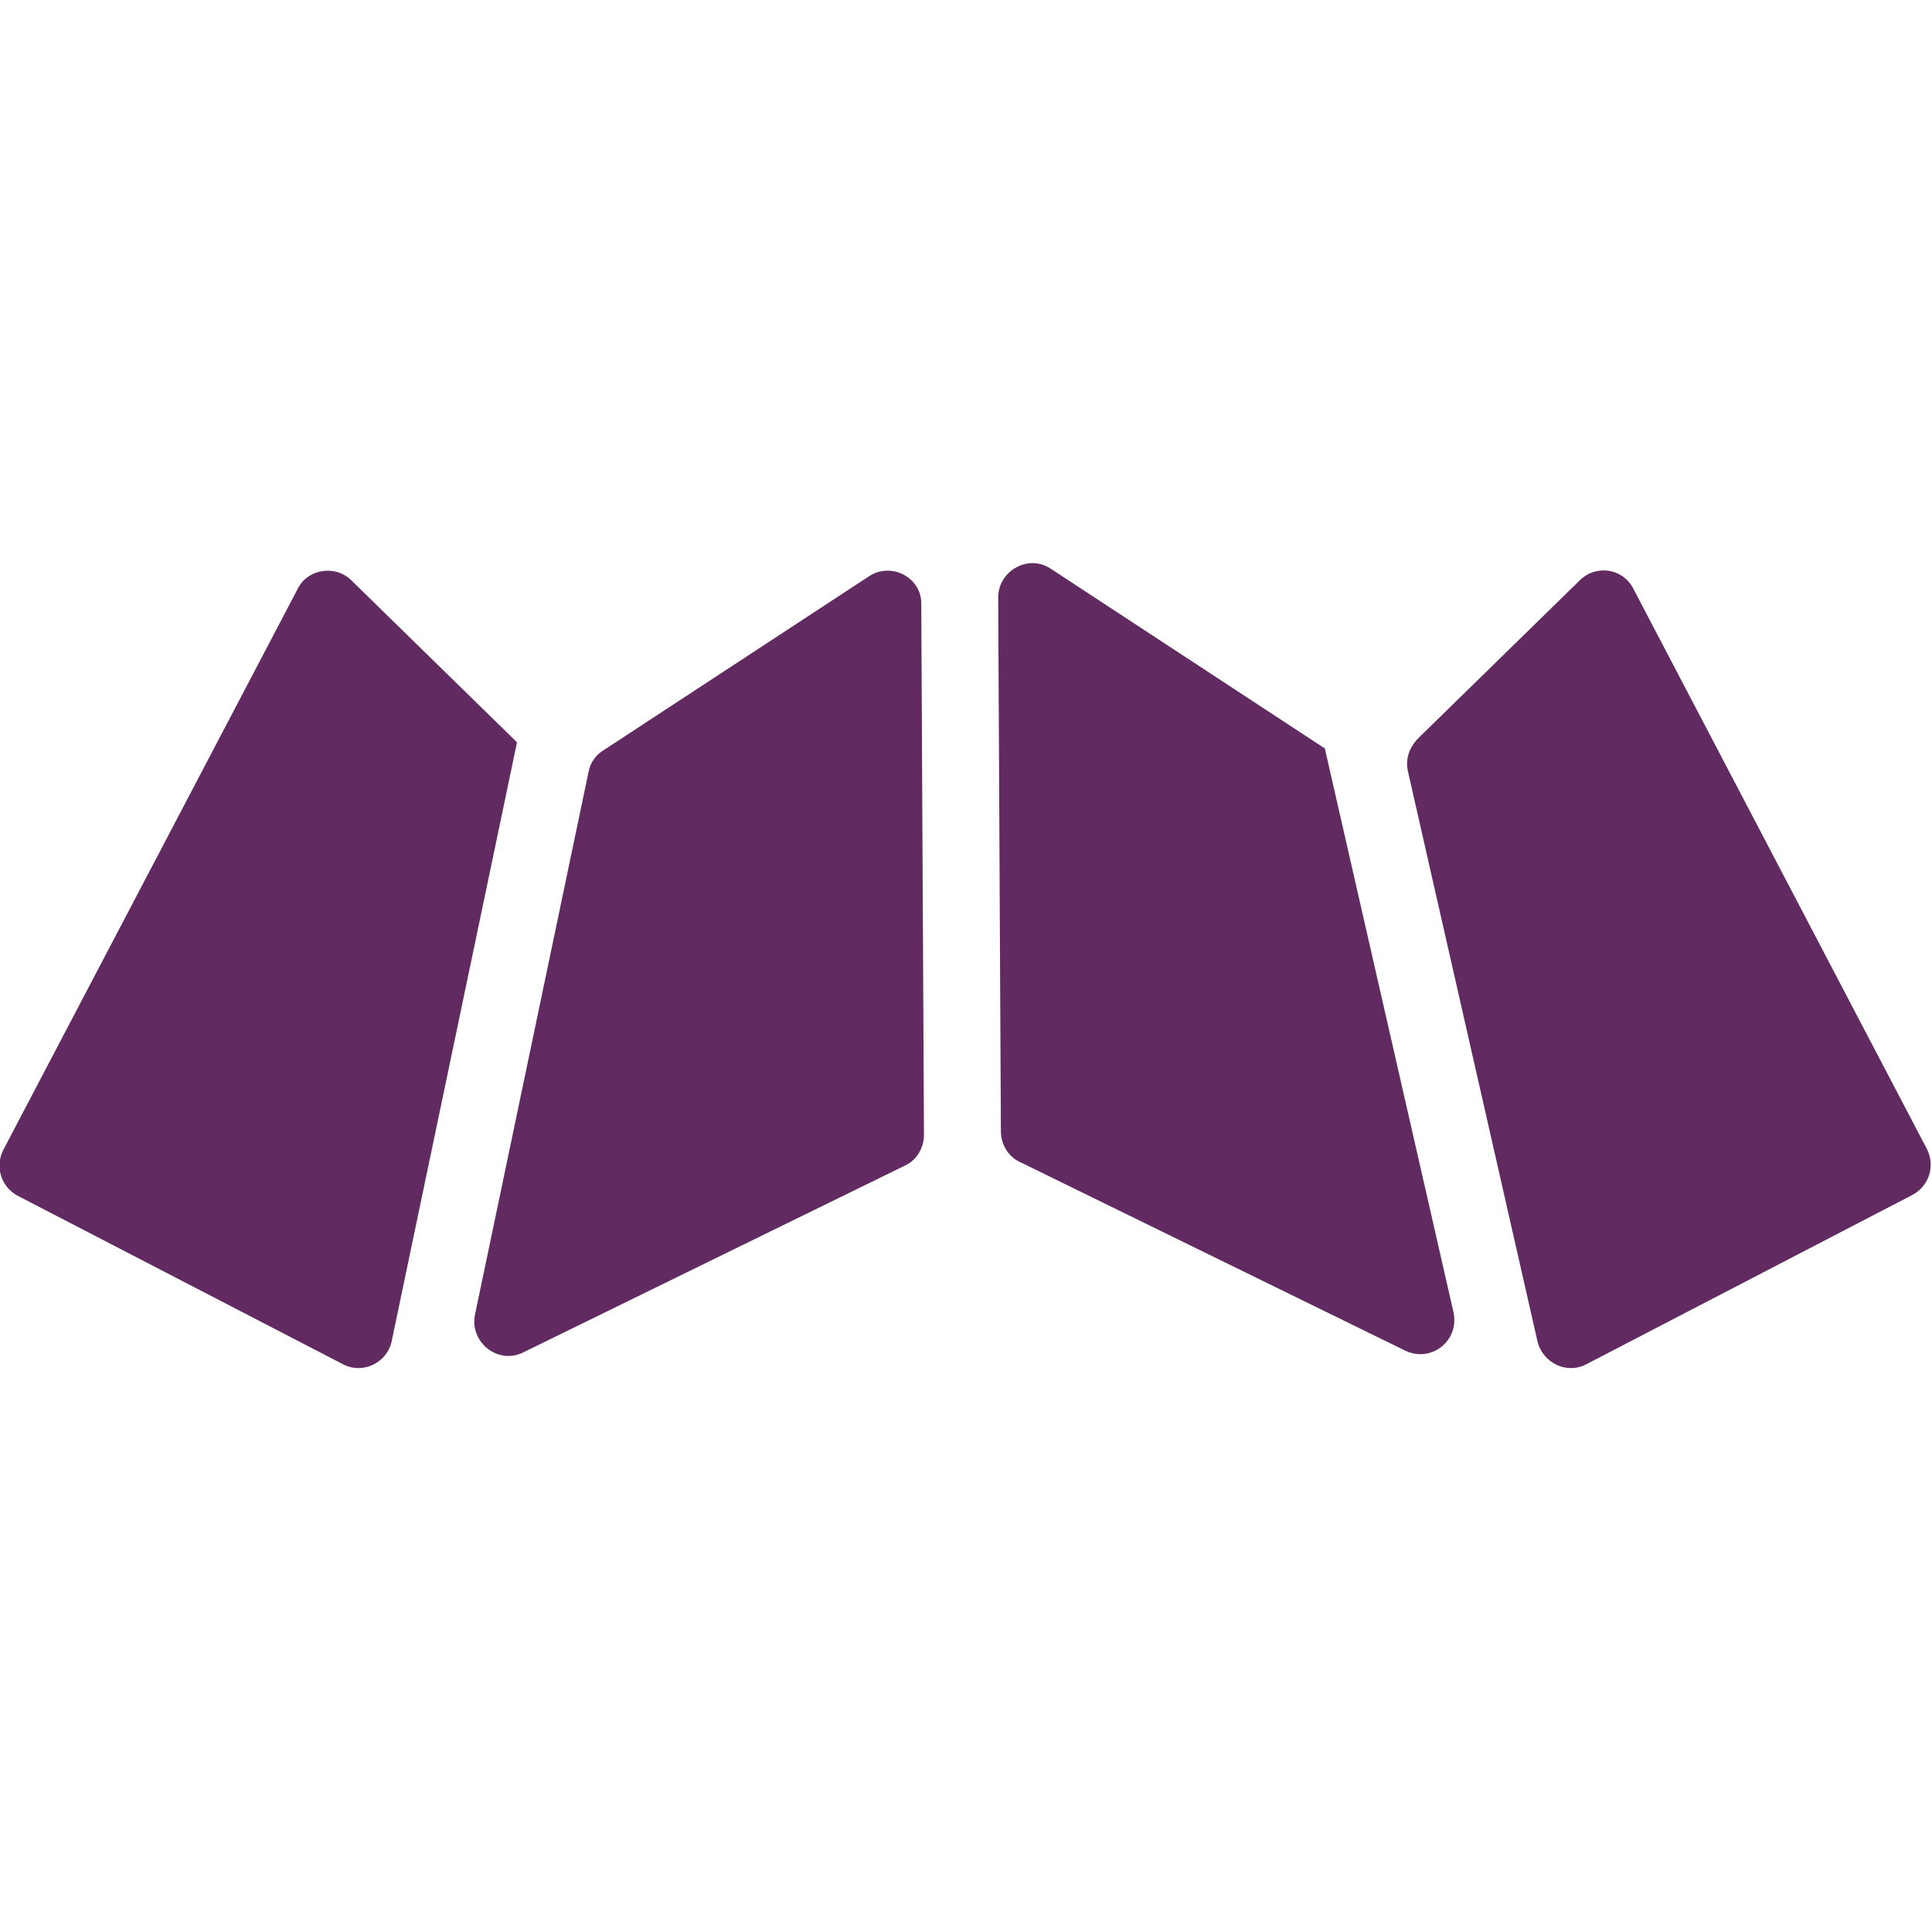 <?xml version="1.0" encoding="utf-8"?>
<!-- Generator: Adobe Illustrator 21.1.0, SVG Export Plug-In . SVG Version: 6.00 Build 0)  -->
<svg version="1.1" id="Layer_1" xmlns="http://www.w3.org/2000/svg" xmlns:xlink="http://www.w3.org/1999/xlink" x="0px" y="0px"
	 viewBox="0 0 216 216" style="enable-background:new 0 0 216 216;" xml:space="preserve">
<g>
	<path style="fill:#612A60;" d="M97.2,64.4L67.9,83.6c-0.1,0.1-0.2,0.1-0.3,0.2c-0.9,0.5-1.6,1.4-1.8,2.5L53.1,147
		c-0.6,3.1,2.6,5.6,5.4,4.2l42.7-20.9c1.3-0.6,2.1-2,2.1-3.4l-0.3-59.3C103.1,64.6,99.7,62.8,97.2,64.4z"/>
	<path style="fill:#612A60;" d="M57.3,82.5l-18-17.6c-1.8-1.8-4.9-1.3-6,0.9L0.4,128.5c-1,1.9-0.3,4.2,1.6,5.2l36.3,18.8
		c2.2,1.2,5-0.1,5.5-2.6l14-66.9C57.6,82.8,57.5,82.7,57.3,82.5z"/>
	<path style="fill:#612A60;" d="M148,83.6l-30.5-20c-2.5-1.7-5.9,0.2-5.9,3.2l0.3,59.7c0,1.4,0.8,2.8,2.1,3.4l43.1,21.1
		c2.9,1.4,6.1-1.1,5.4-4.3l-14.4-63.1C148.1,83.6,148,83.6,148,83.6z"/>
	<path style="fill:#612A60;" d="M182.6,65.8c-1.2-2.3-4.2-2.7-6-0.9l-18,17.6c0,0,0,0,0,0c-1,1-1.5,2.3-1.2,3.7l14.5,63.8
		c0.6,2.4,3.3,3.7,5.5,2.5l36.4-18.9c1.9-1,2.6-3.3,1.6-5.2L182.6,65.8z"/>
</g>
</svg>
